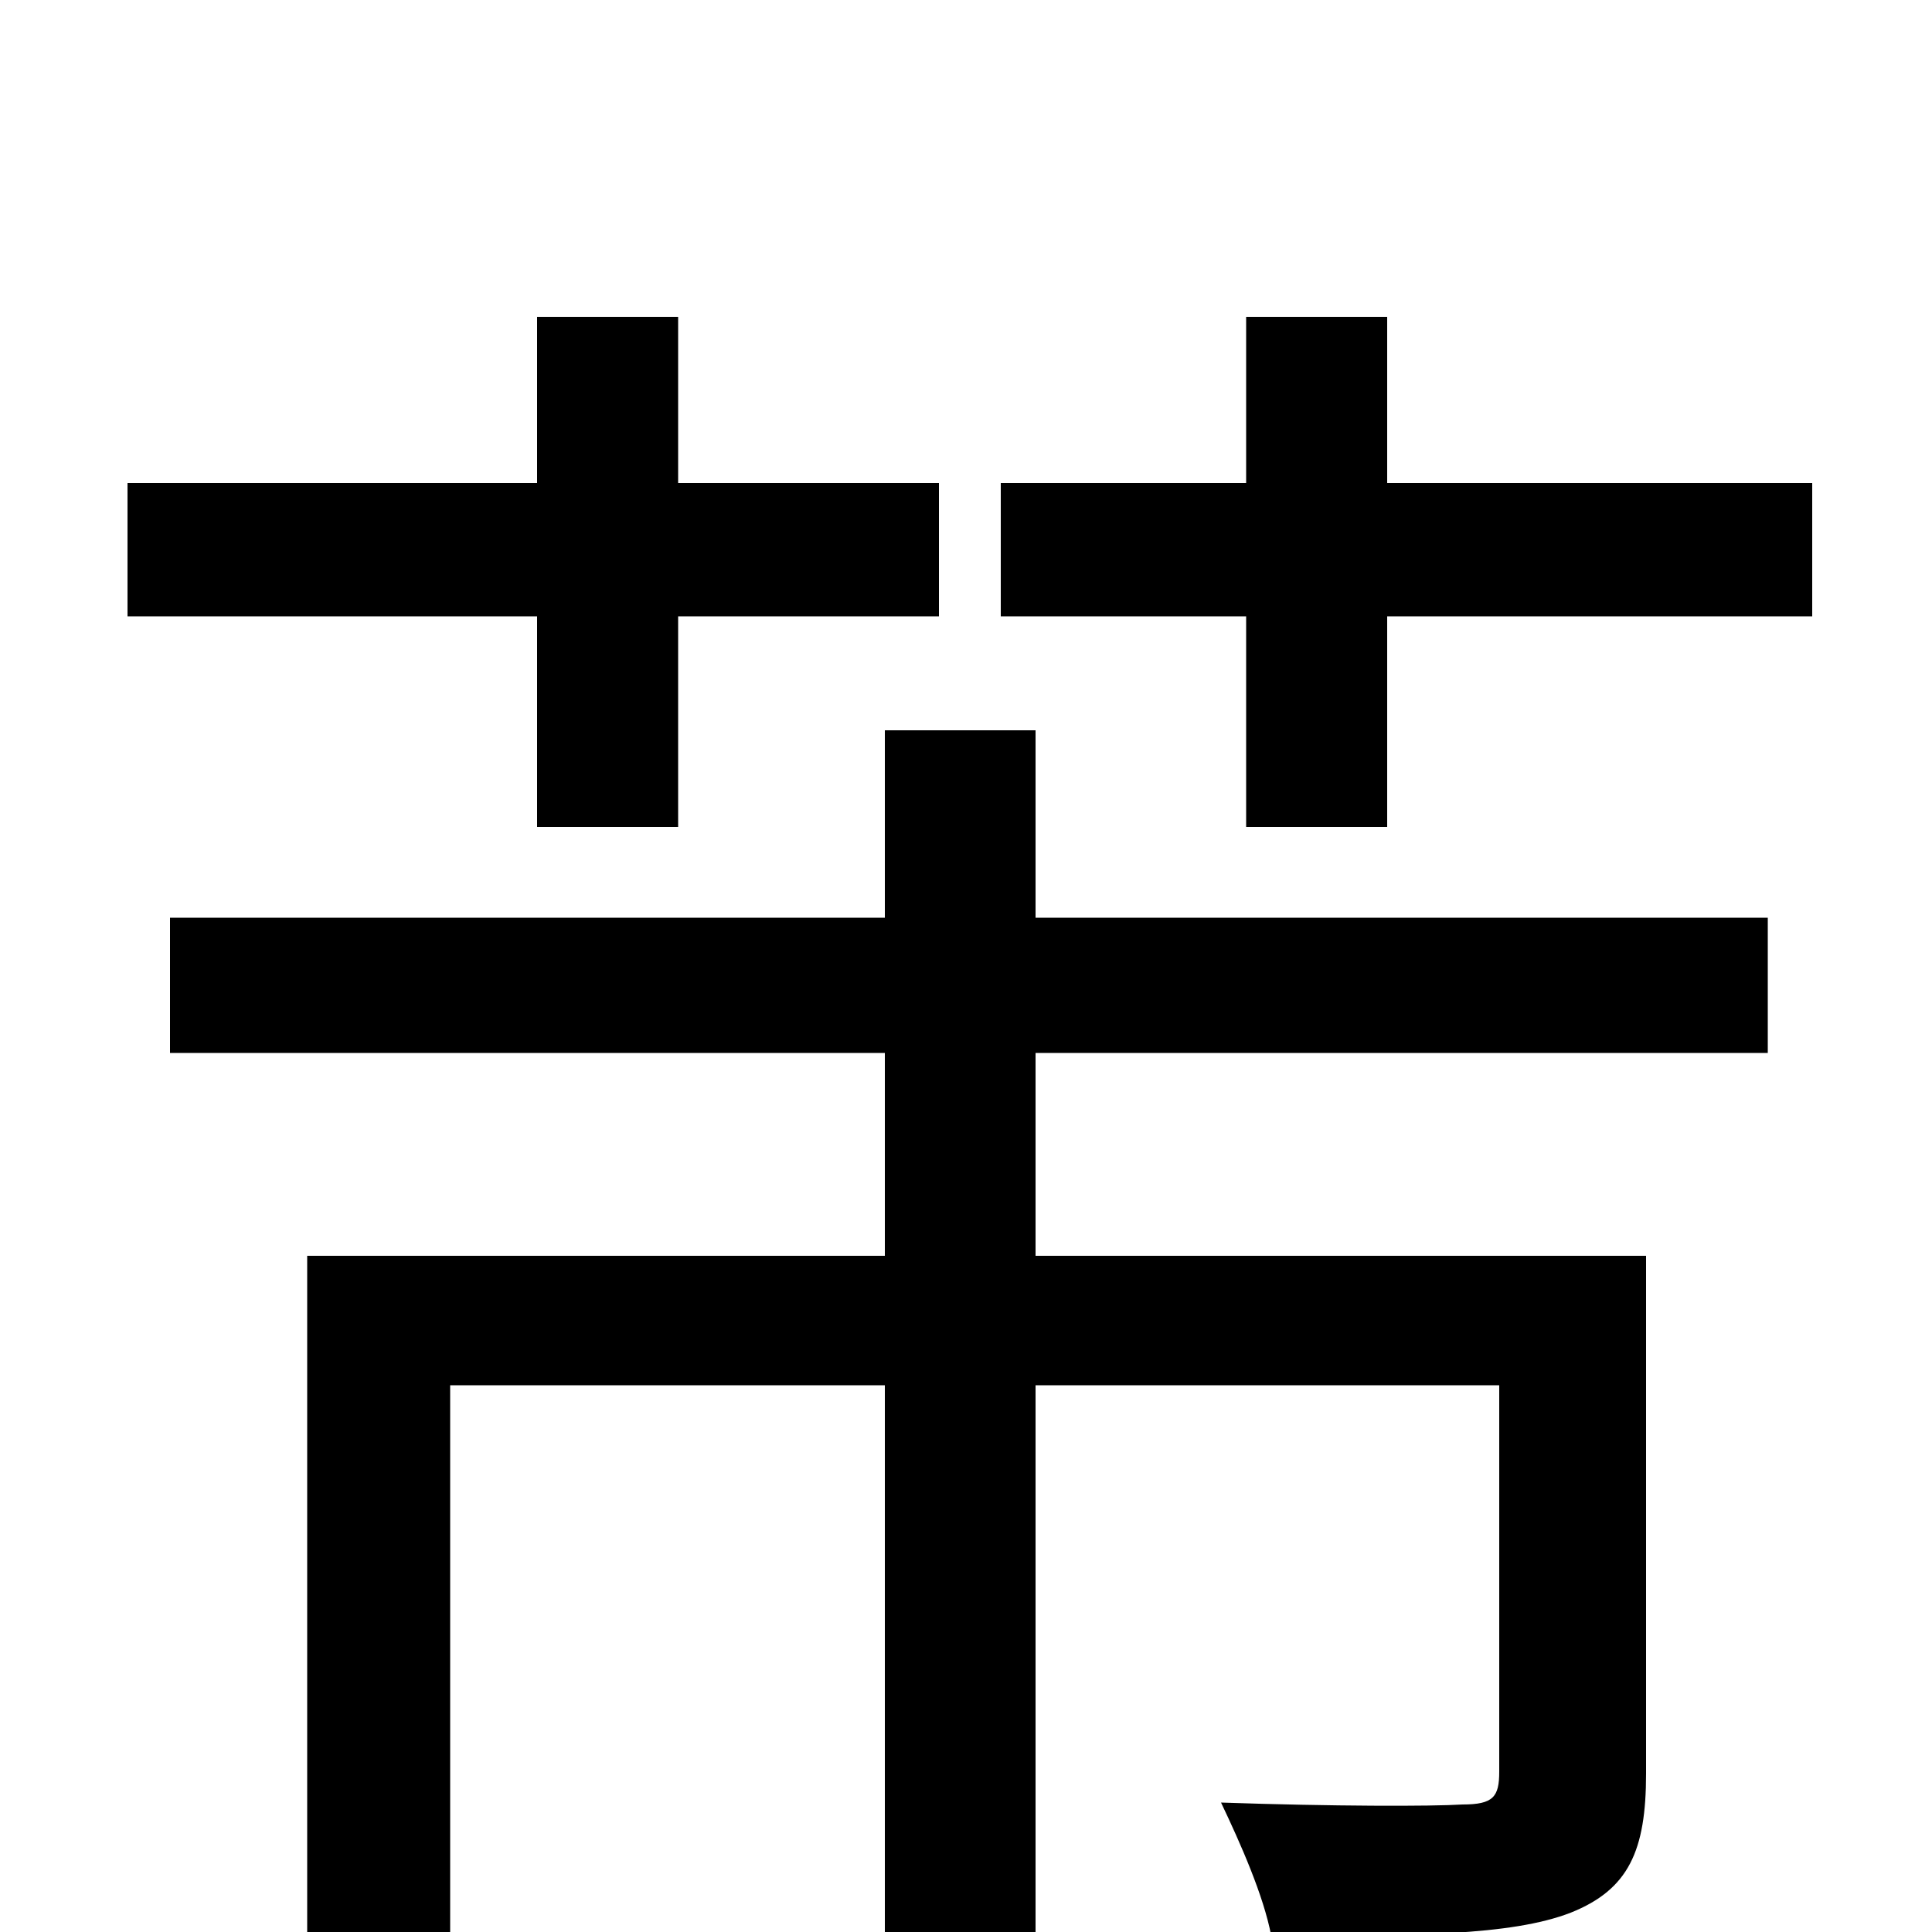 <svg xmlns="http://www.w3.org/2000/svg" viewBox="0 -1000 1000 1000">
	<path fill="#000000" d="M278 -572H351V-681H486V-750H351V-836H278V-750H66V-681H278ZM536 -622H458V-525H88V-455H458V-350H159V5H233V-283H458V77H536V-283H776V-83C776 -70 773 -66 757 -66C741 -65 690 -65 632 -67C642 -46 654 -19 658 2C731 2 782 2 813 -10C843 -22 852 -42 852 -82V-350H536V-455H915V-525H536ZM718 -750V-836H645V-750H518V-681H645V-572H718V-681H938V-750Z"/>
</svg>